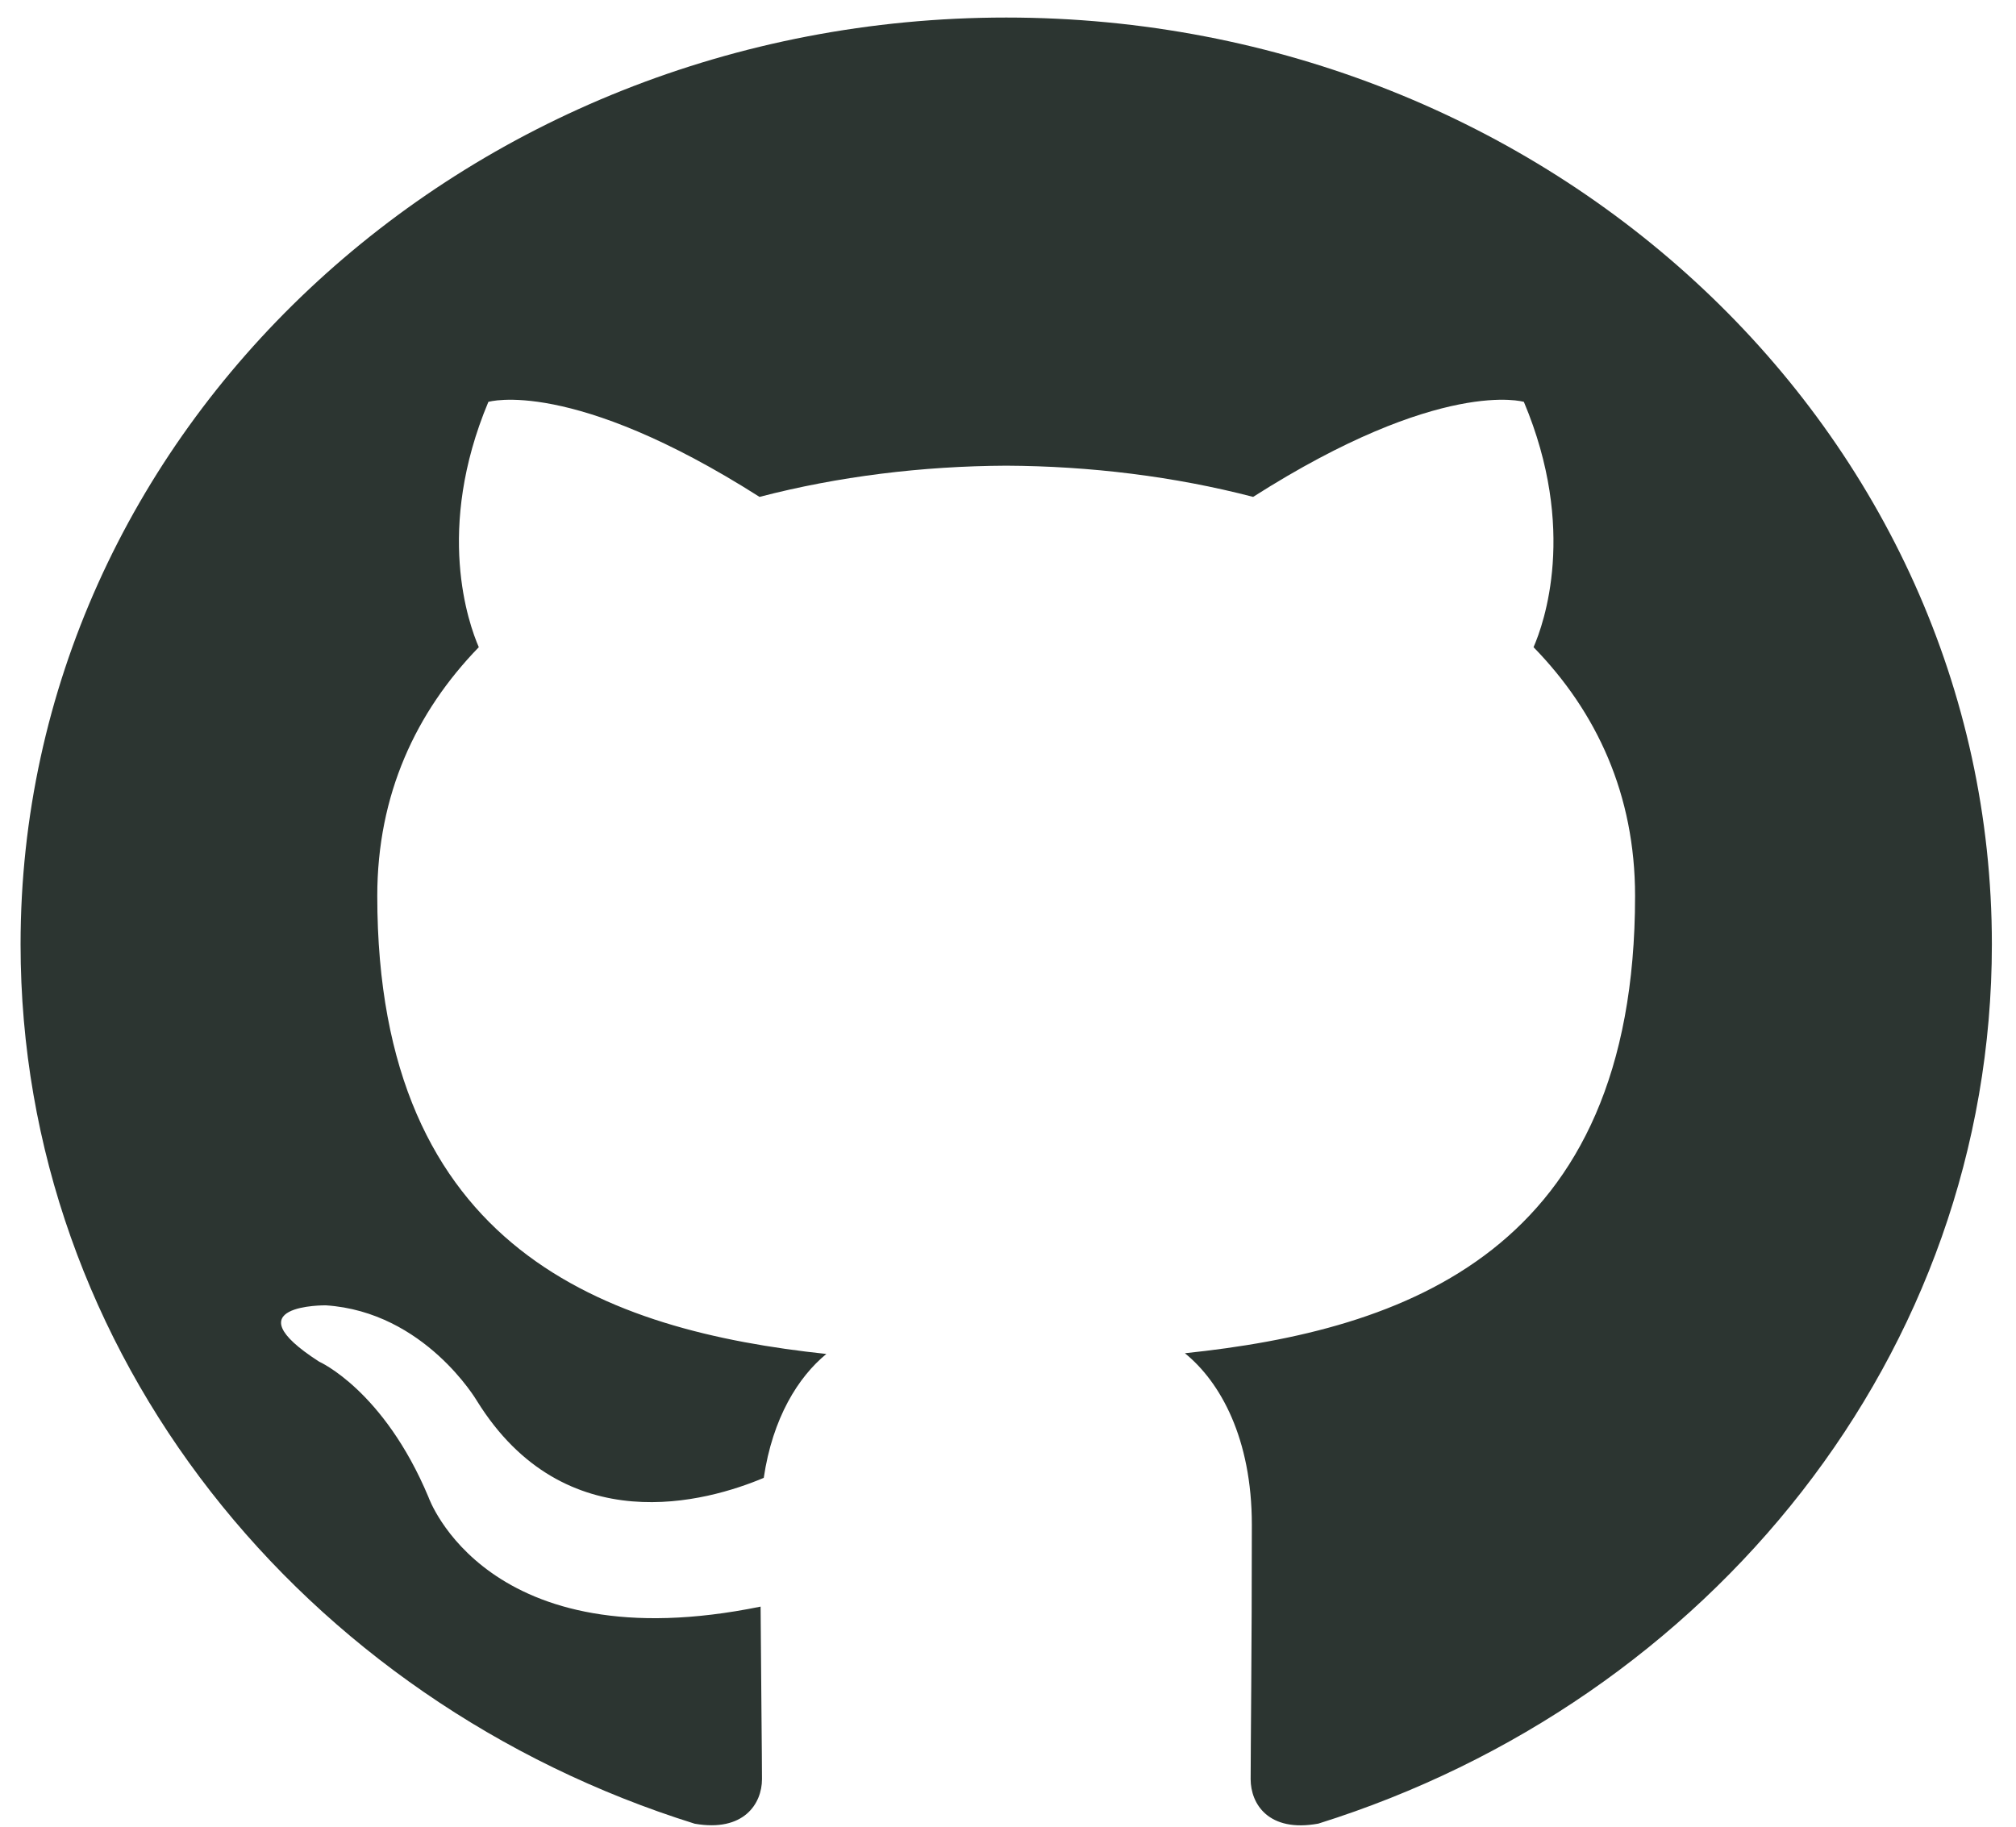 <svg width="64" height="58" viewBox="0 0 64 58" fill="none" xmlns="http://www.w3.org/2000/svg">
<g clip-path="url(#clip0_1_989)">
<path fill-rule="evenodd" clip-rule="evenodd" d="M31.944 0.557C49.225 0.557 63.234 13.73 63.234 29.983C63.234 42.981 54.279 54.008 41.853 57.902C40.267 58.192 39.703 57.273 39.703 56.49C39.703 55.52 39.741 52.351 39.741 48.414C39.741 45.67 38.74 43.879 37.616 42.967C44.585 42.237 51.907 39.749 51.907 28.447C51.907 25.233 50.693 22.609 48.684 20.549C49.009 19.805 50.082 16.812 48.377 12.76C48.377 12.76 45.755 11.972 39.782 15.777C37.282 15.126 34.603 14.798 31.944 14.786C29.284 14.798 26.608 15.126 24.112 15.777C18.132 11.972 15.504 12.76 15.504 12.76C13.805 16.812 14.878 19.805 15.2 20.549C13.201 22.609 11.977 25.233 11.977 28.447C11.977 39.72 19.284 42.247 26.233 42.99C25.338 43.725 24.528 45.021 24.246 46.924C22.463 47.676 17.932 48.977 15.141 44.48C15.141 44.48 13.485 41.653 10.344 41.446C10.344 41.446 7.293 41.409 10.131 43.234C10.131 43.234 12.181 44.138 13.604 47.539C13.604 47.539 15.441 52.791 24.146 51.012C24.162 53.471 24.19 55.789 24.19 56.49C24.19 57.267 23.614 58.178 22.053 57.905C9.618 54.016 0.653 42.984 0.653 29.983C0.653 13.73 14.665 0.557 31.944 0.557Z" fill="#2C3531"/>
</g>
<defs>
<clipPath id="clip0_1_989">
<rect width="62.58" height="57.4" fill="white" transform="translate(0.653 0.557)"/>
</clipPath>
</defs>
</svg>
